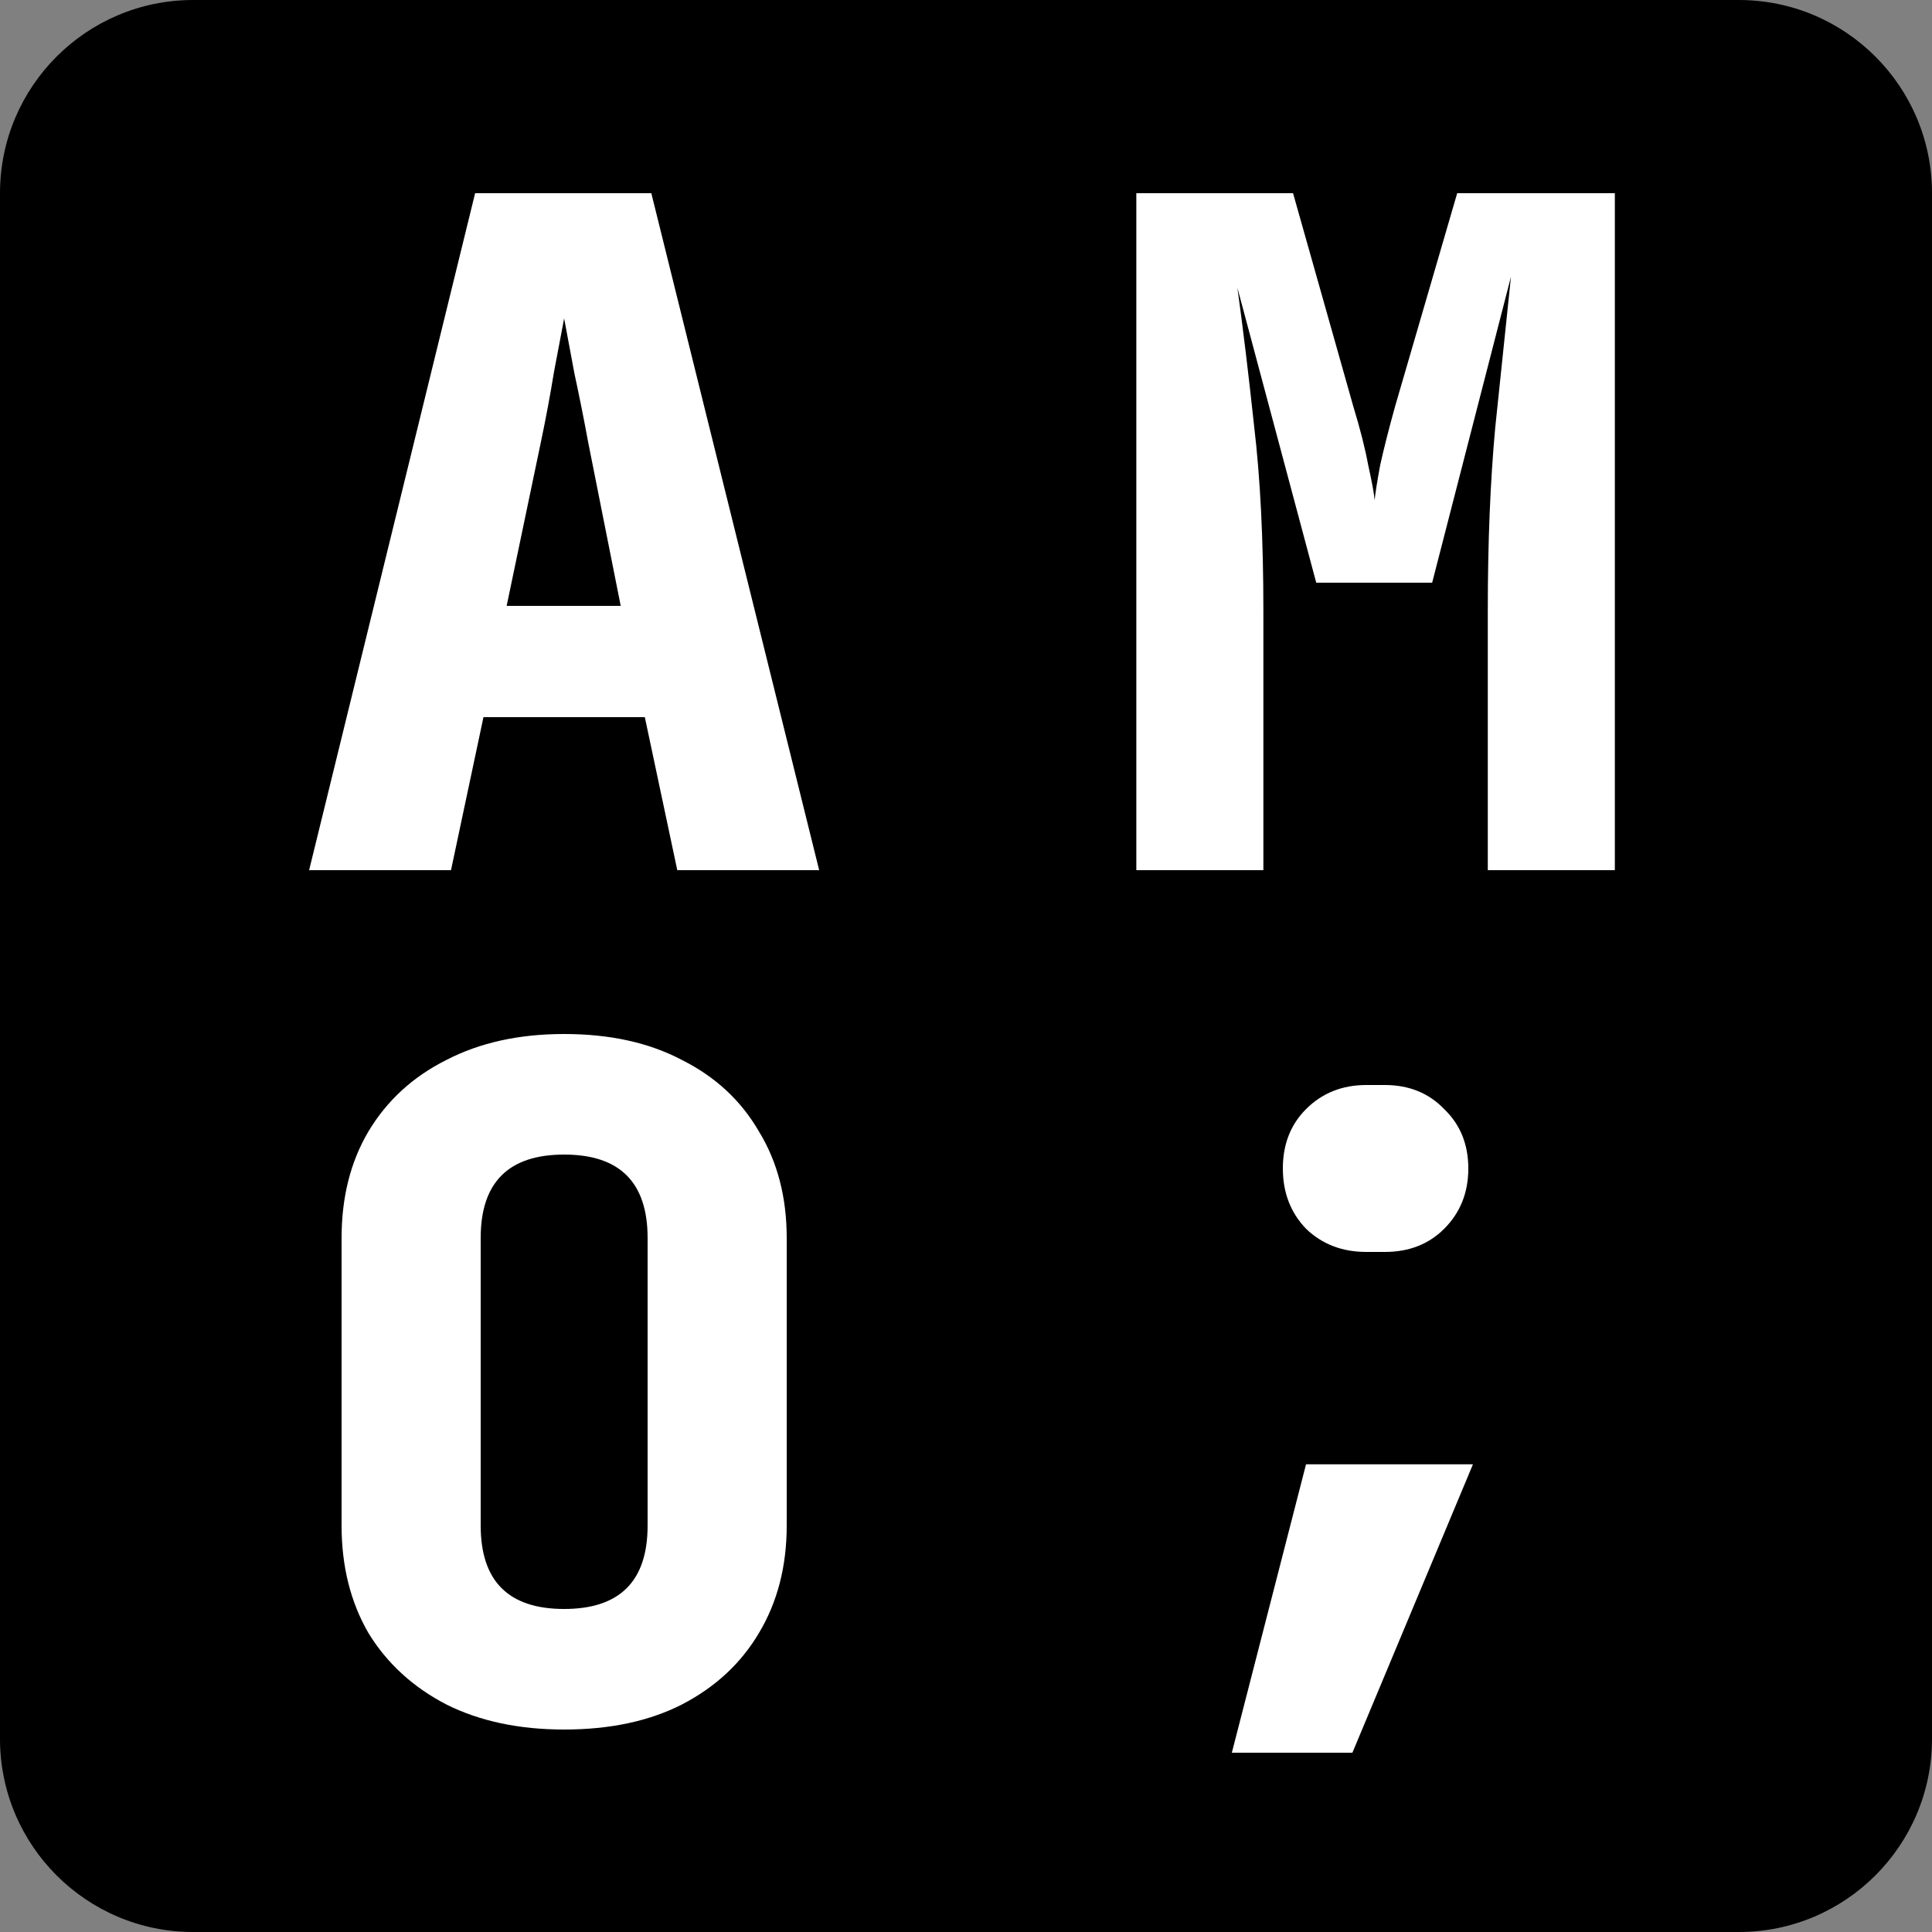 <svg width="50" height="50" viewBox="0 0 50 50" fill="none" xmlns="http://www.w3.org/2000/svg">
<rect x="0" y="0" width="50" height="50" fill="#808080" stroke="none"/>
<path d="M0 5C0 2.239 2.239 0 5 0H45C47.761 0 50 2.239 50 5V45C50 47.761 47.761 50 45 50H5C2.239 50 0 47.761 0 45V5Z" fill="black"/>
<path d="M8 22.52L12.296 5H16.856L21.2 22.52H17.528L16.688 18.56H12.512L11.672 22.52H8ZM13.112 15.68H16.064L15.224 11.456C15.112 10.848 14.992 10.248 14.864 9.656C14.752 9.048 14.664 8.576 14.6 8.24C14.536 8.576 14.448 9.04 14.336 9.632C14.24 10.224 14.128 10.824 14 11.432L13.112 15.68Z" fill="white"/>
<path d="M29.408 22.52V5H33.464L35.024 10.52C35.2 11.096 35.328 11.6 35.408 12.032C35.504 12.464 35.56 12.768 35.576 12.944C35.592 12.768 35.64 12.464 35.72 12.032C35.816 11.6 35.944 11.096 36.104 10.52L37.712 5H41.792V22.52H38.504V15.8C38.504 14.04 38.568 12.464 38.696 11.072C38.84 9.68 38.976 8.376 39.104 7.16L37.064 15.08H34.064L32.024 7.448C32.168 8.488 32.312 9.68 32.456 11.024C32.616 12.368 32.696 13.96 32.696 15.8V22.52H29.408Z" fill="white"/>
<path d="M14.6 44.76C13.432 44.76 12.416 44.544 11.552 44.112C10.688 43.664 10.016 43.048 9.536 42.264C9.072 41.464 8.84 40.536 8.84 39.48V32.04C8.84 30.984 9.072 30.064 9.536 29.28C10.016 28.48 10.688 27.864 11.552 27.432C12.416 26.984 13.432 26.76 14.6 26.76C15.784 26.76 16.8 26.984 17.648 27.432C18.512 27.864 19.176 28.48 19.64 29.28C20.12 30.064 20.36 30.984 20.36 32.04V39.48C20.36 40.536 20.12 41.464 19.64 42.264C19.176 43.048 18.512 43.664 17.648 44.112C16.8 44.544 15.784 44.76 14.6 44.76ZM14.6 41.64C16.04 41.64 16.76 40.92 16.76 39.48V32.04C16.76 30.6 16.04 29.88 14.6 29.88C13.16 29.88 12.44 30.6 12.44 32.04V39.48C12.44 40.92 13.16 41.64 14.6 41.64Z" fill="white"/>
<path d="M35.36 32.4C34.736 32.4 34.216 32.2 33.8 31.8C33.4 31.384 33.2 30.864 33.2 30.24C33.2 29.616 33.4 29.104 33.8 28.704C34.216 28.288 34.736 28.08 35.36 28.08H35.84C36.464 28.08 36.976 28.288 37.376 28.704C37.792 29.104 38 29.616 38 30.24C38 30.864 37.792 31.384 37.376 31.8C36.976 32.2 36.464 32.4 35.84 32.4H35.36ZM31.88 45.36L33.8 37.896H38.12L35 45.36H31.88Z" fill="white"/>
</svg>
